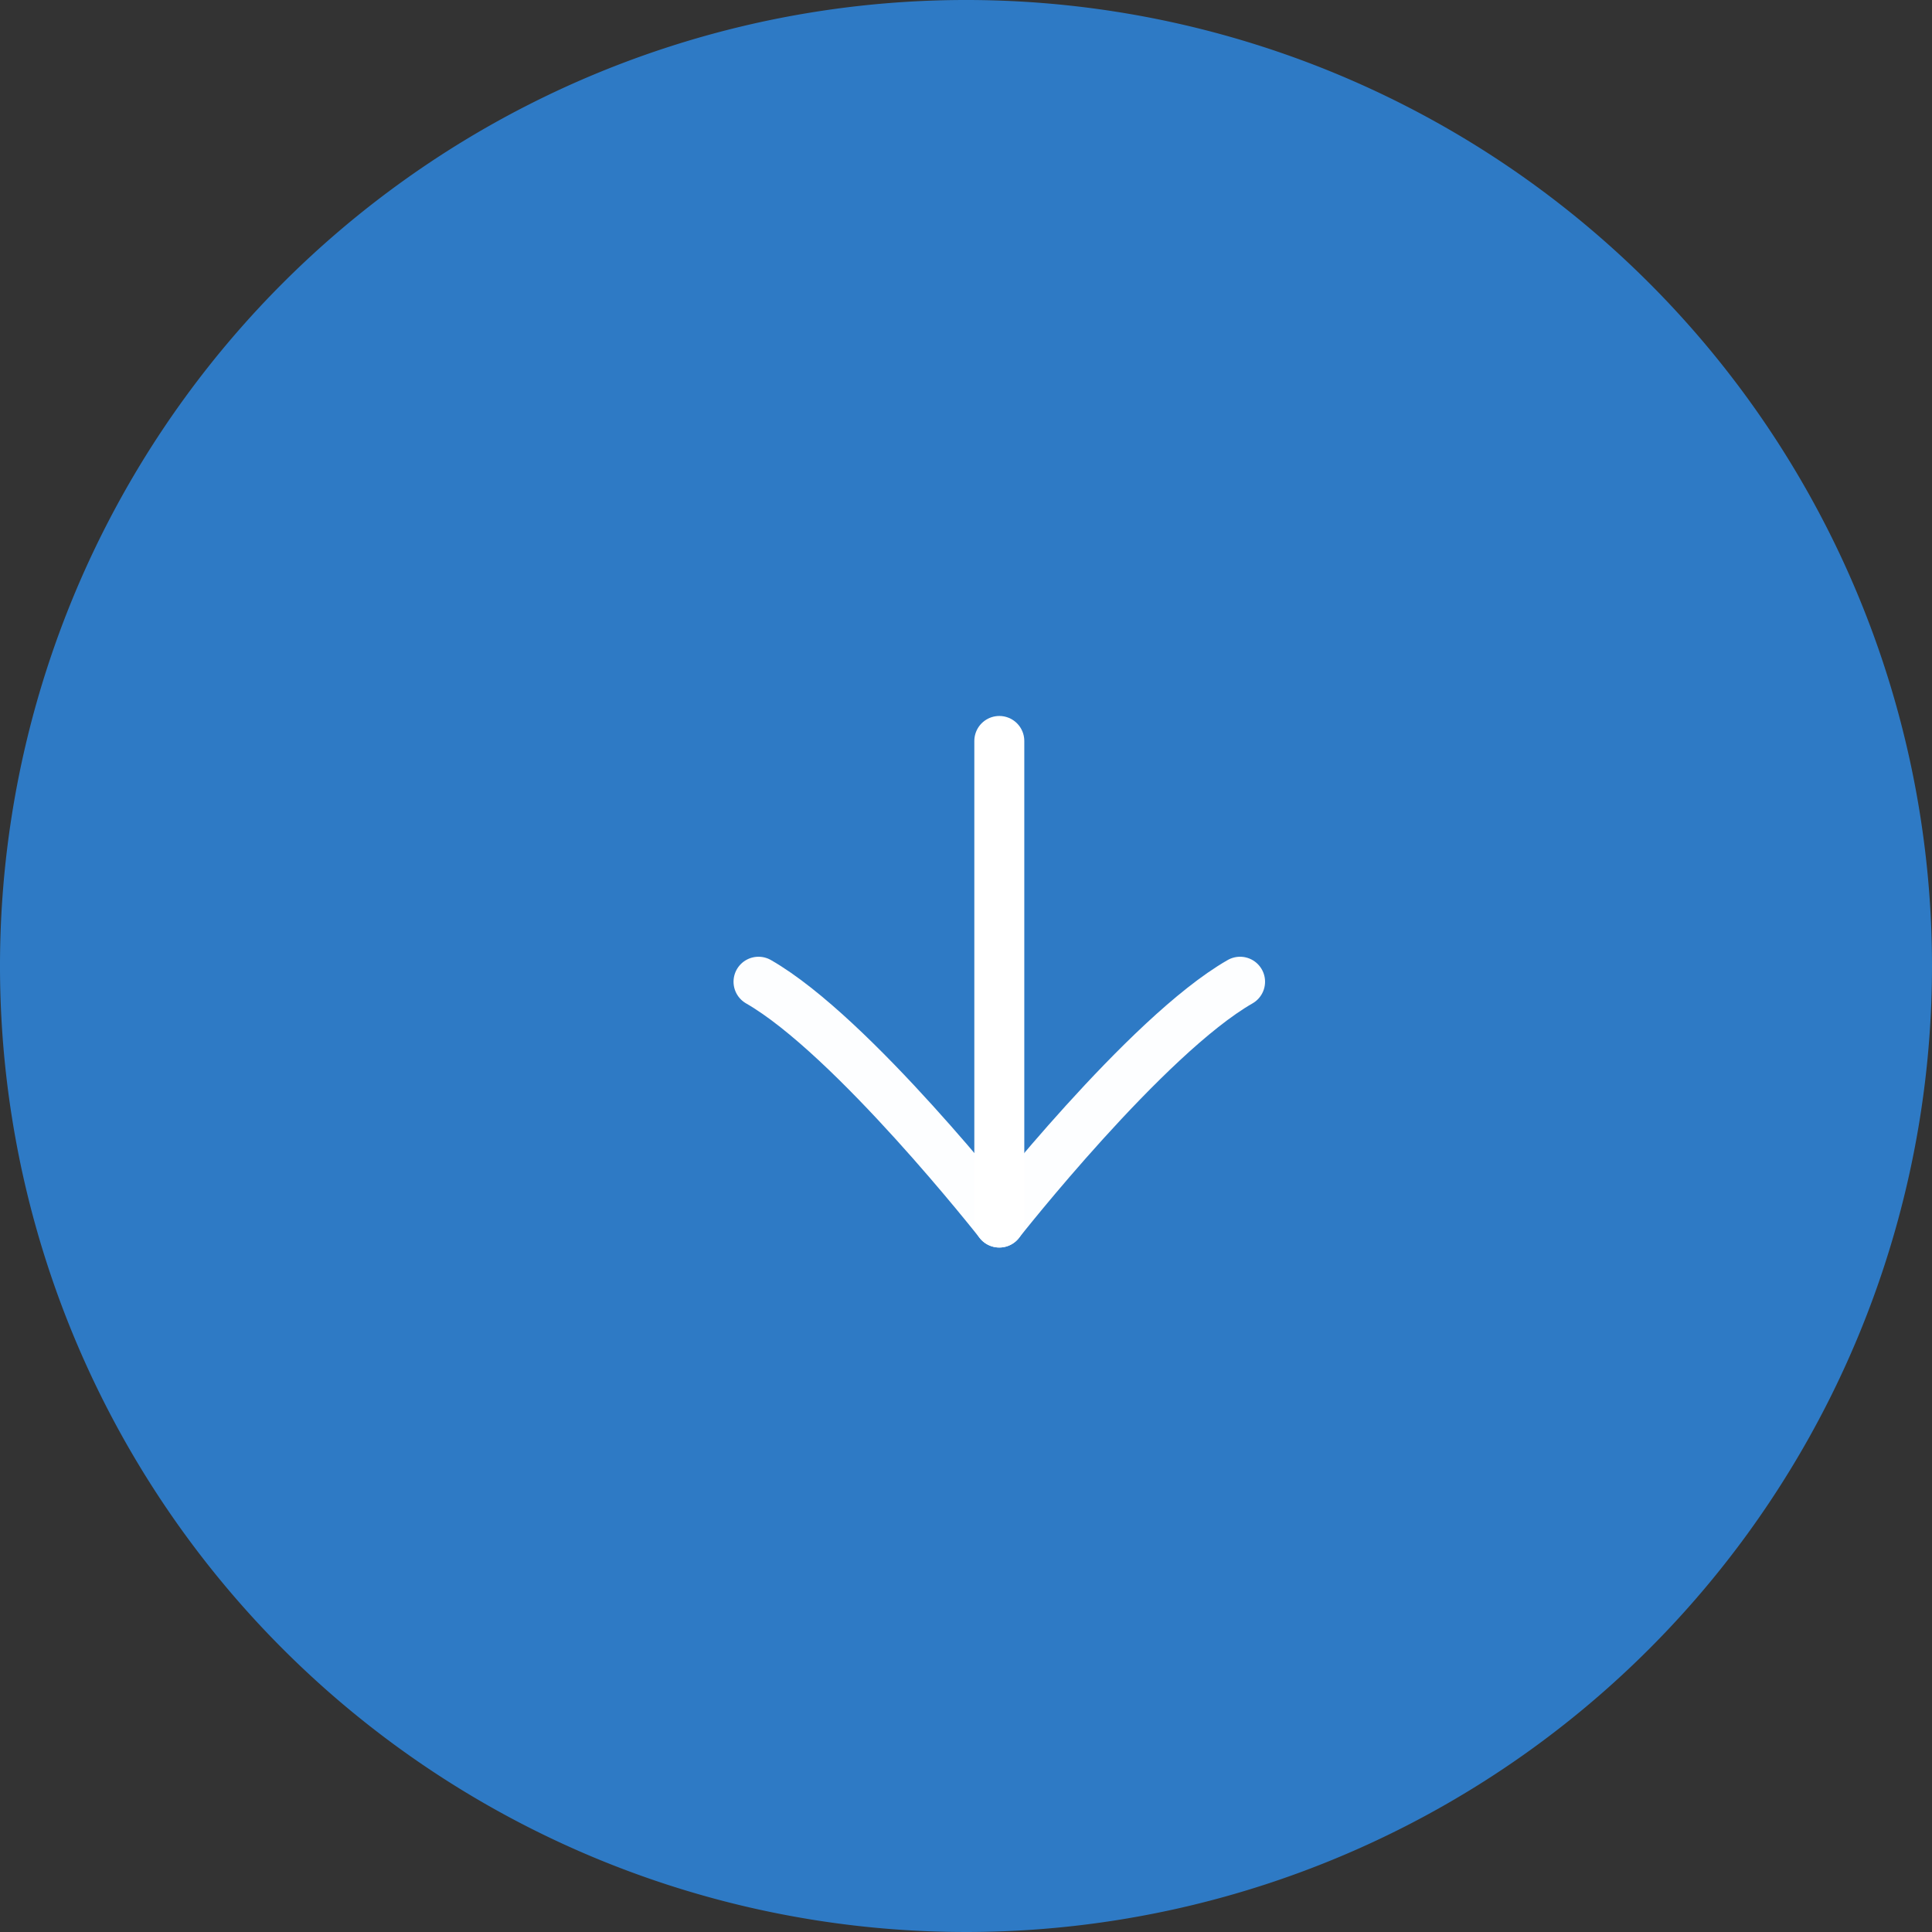 <svg xmlns="http://www.w3.org/2000/svg" width="58" height="58" viewBox="687.678 758.95 58 58"><rect x="687.678" y="758.95" width="58" height="58" fill="#333333" stroke="none"/><g data-name="Group 116852"><path d="M687.678 787.9a29 29 0 1 1 0 .1z" fill="#2e7ac5" fill-rule="evenodd" data-name="Ellipse 11666"/><g data-name="svgexport-85"><path d="M717.678 795.652v-14.458" stroke-linejoin="round" stroke-linecap="round" stroke-width="1.5" stroke="#fff" fill="transparent" data-name="Path 319183"/><path d="M724.906 788.422c-2.823 1.618-7.228 7.229-7.228 7.229s-4.405-5.61-7.229-7.229" stroke-linejoin="round" stroke-linecap="round" stroke-width="1.5" stroke="rgba(255,255,255,0.99 )" fill="transparent" data-name="Path 319184"/></g></g></svg>